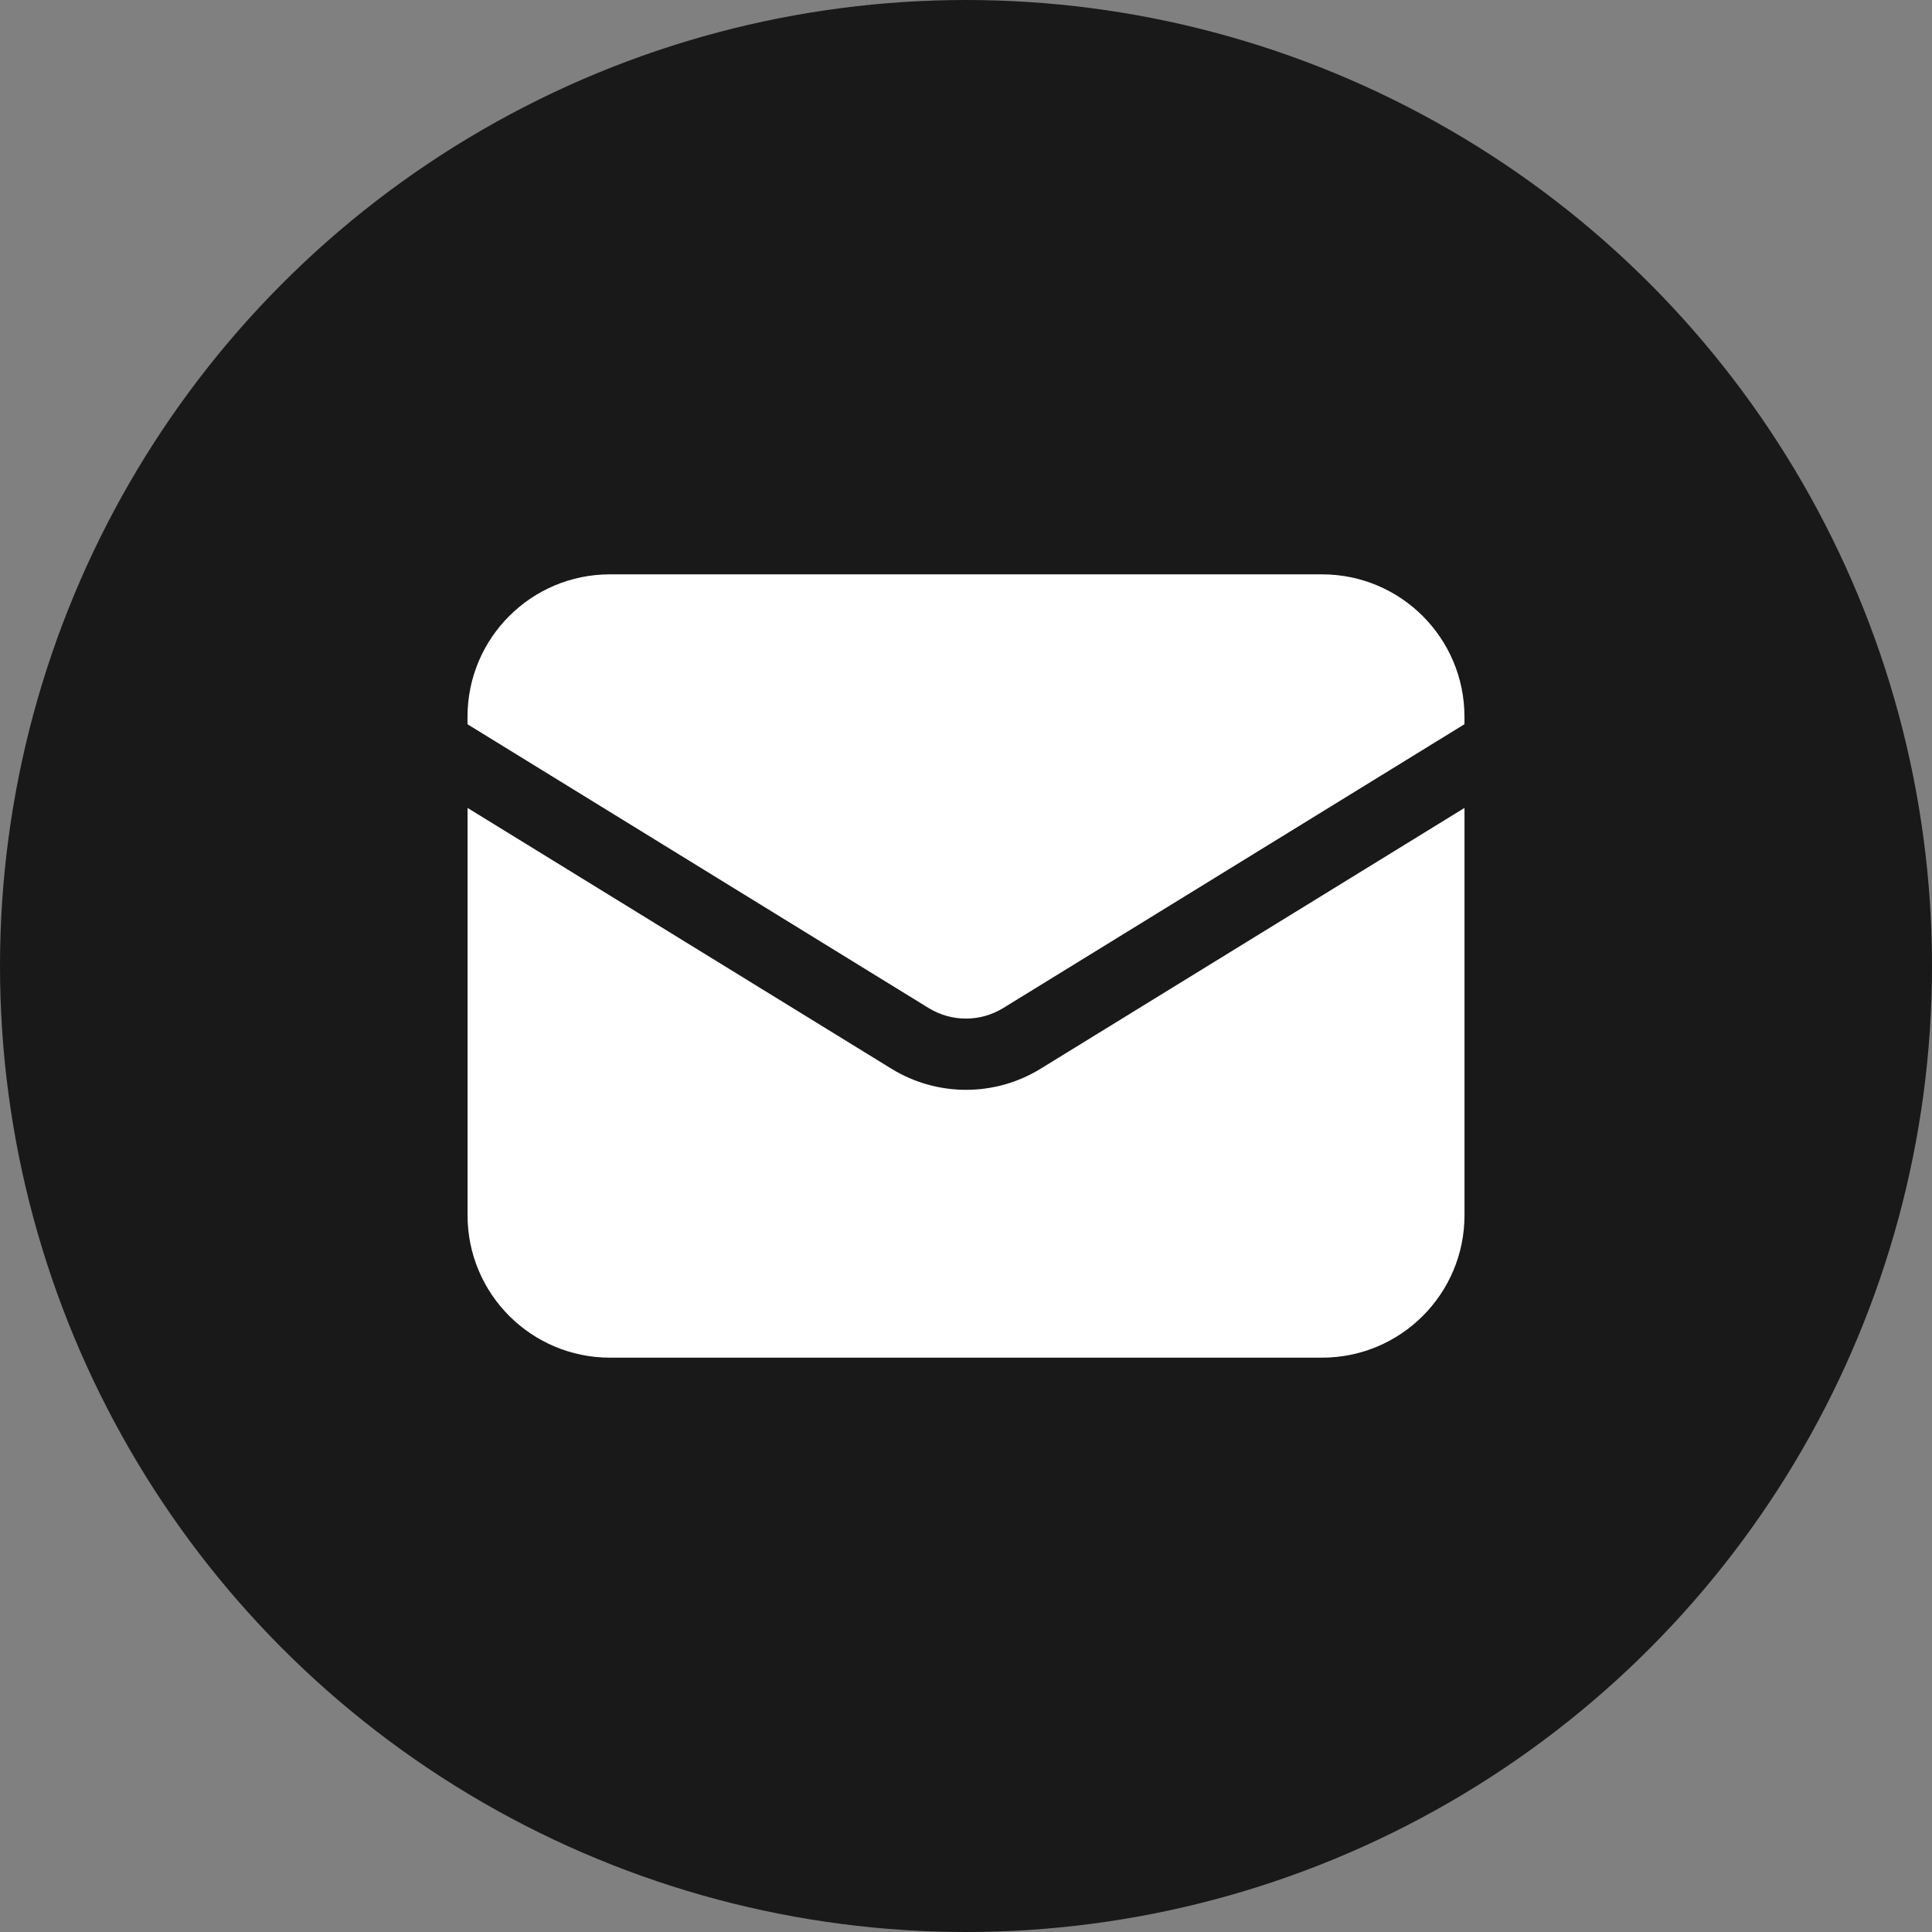 <?xml version="1.0" encoding="UTF-8"?>
<svg id="Layer_1" data-name="Layer 1" xmlns="http://www.w3.org/2000/svg" viewBox="0 0 500 500">
  <rect x="0" y="0" width="500" height="500" fill="#808080" stroke="none"/>
  <defs>
    <style>
      .cls-1 {
        fill: #fff;
      }

      .cls-2 {
        fill: #191919;
      }
    </style>
  </defs>
  <circle class="cls-2" cx="250" cy="250" r="250"/>
  <g>
    <path class="cls-1" d="M121,209.09v105.41c0,20.36,16.5,36.86,36.86,36.86h184.29c20.36,0,36.86-16.5,36.86-36.86v-105.41l-109.69,67.49c-11.84,7.29-26.78,7.29-38.63,0l-109.69-67.49Z"/>
    <path class="cls-1" d="M379,187.44v-1.94c0-20.36-16.5-36.86-36.86-36.86h-184.29c-20.36,0-36.86,16.5-36.86,36.86v1.94l119.34,73.44c5.92,3.64,13.39,3.64,19.31,0l119.34-73.44Z"/>
  </g>
</svg>